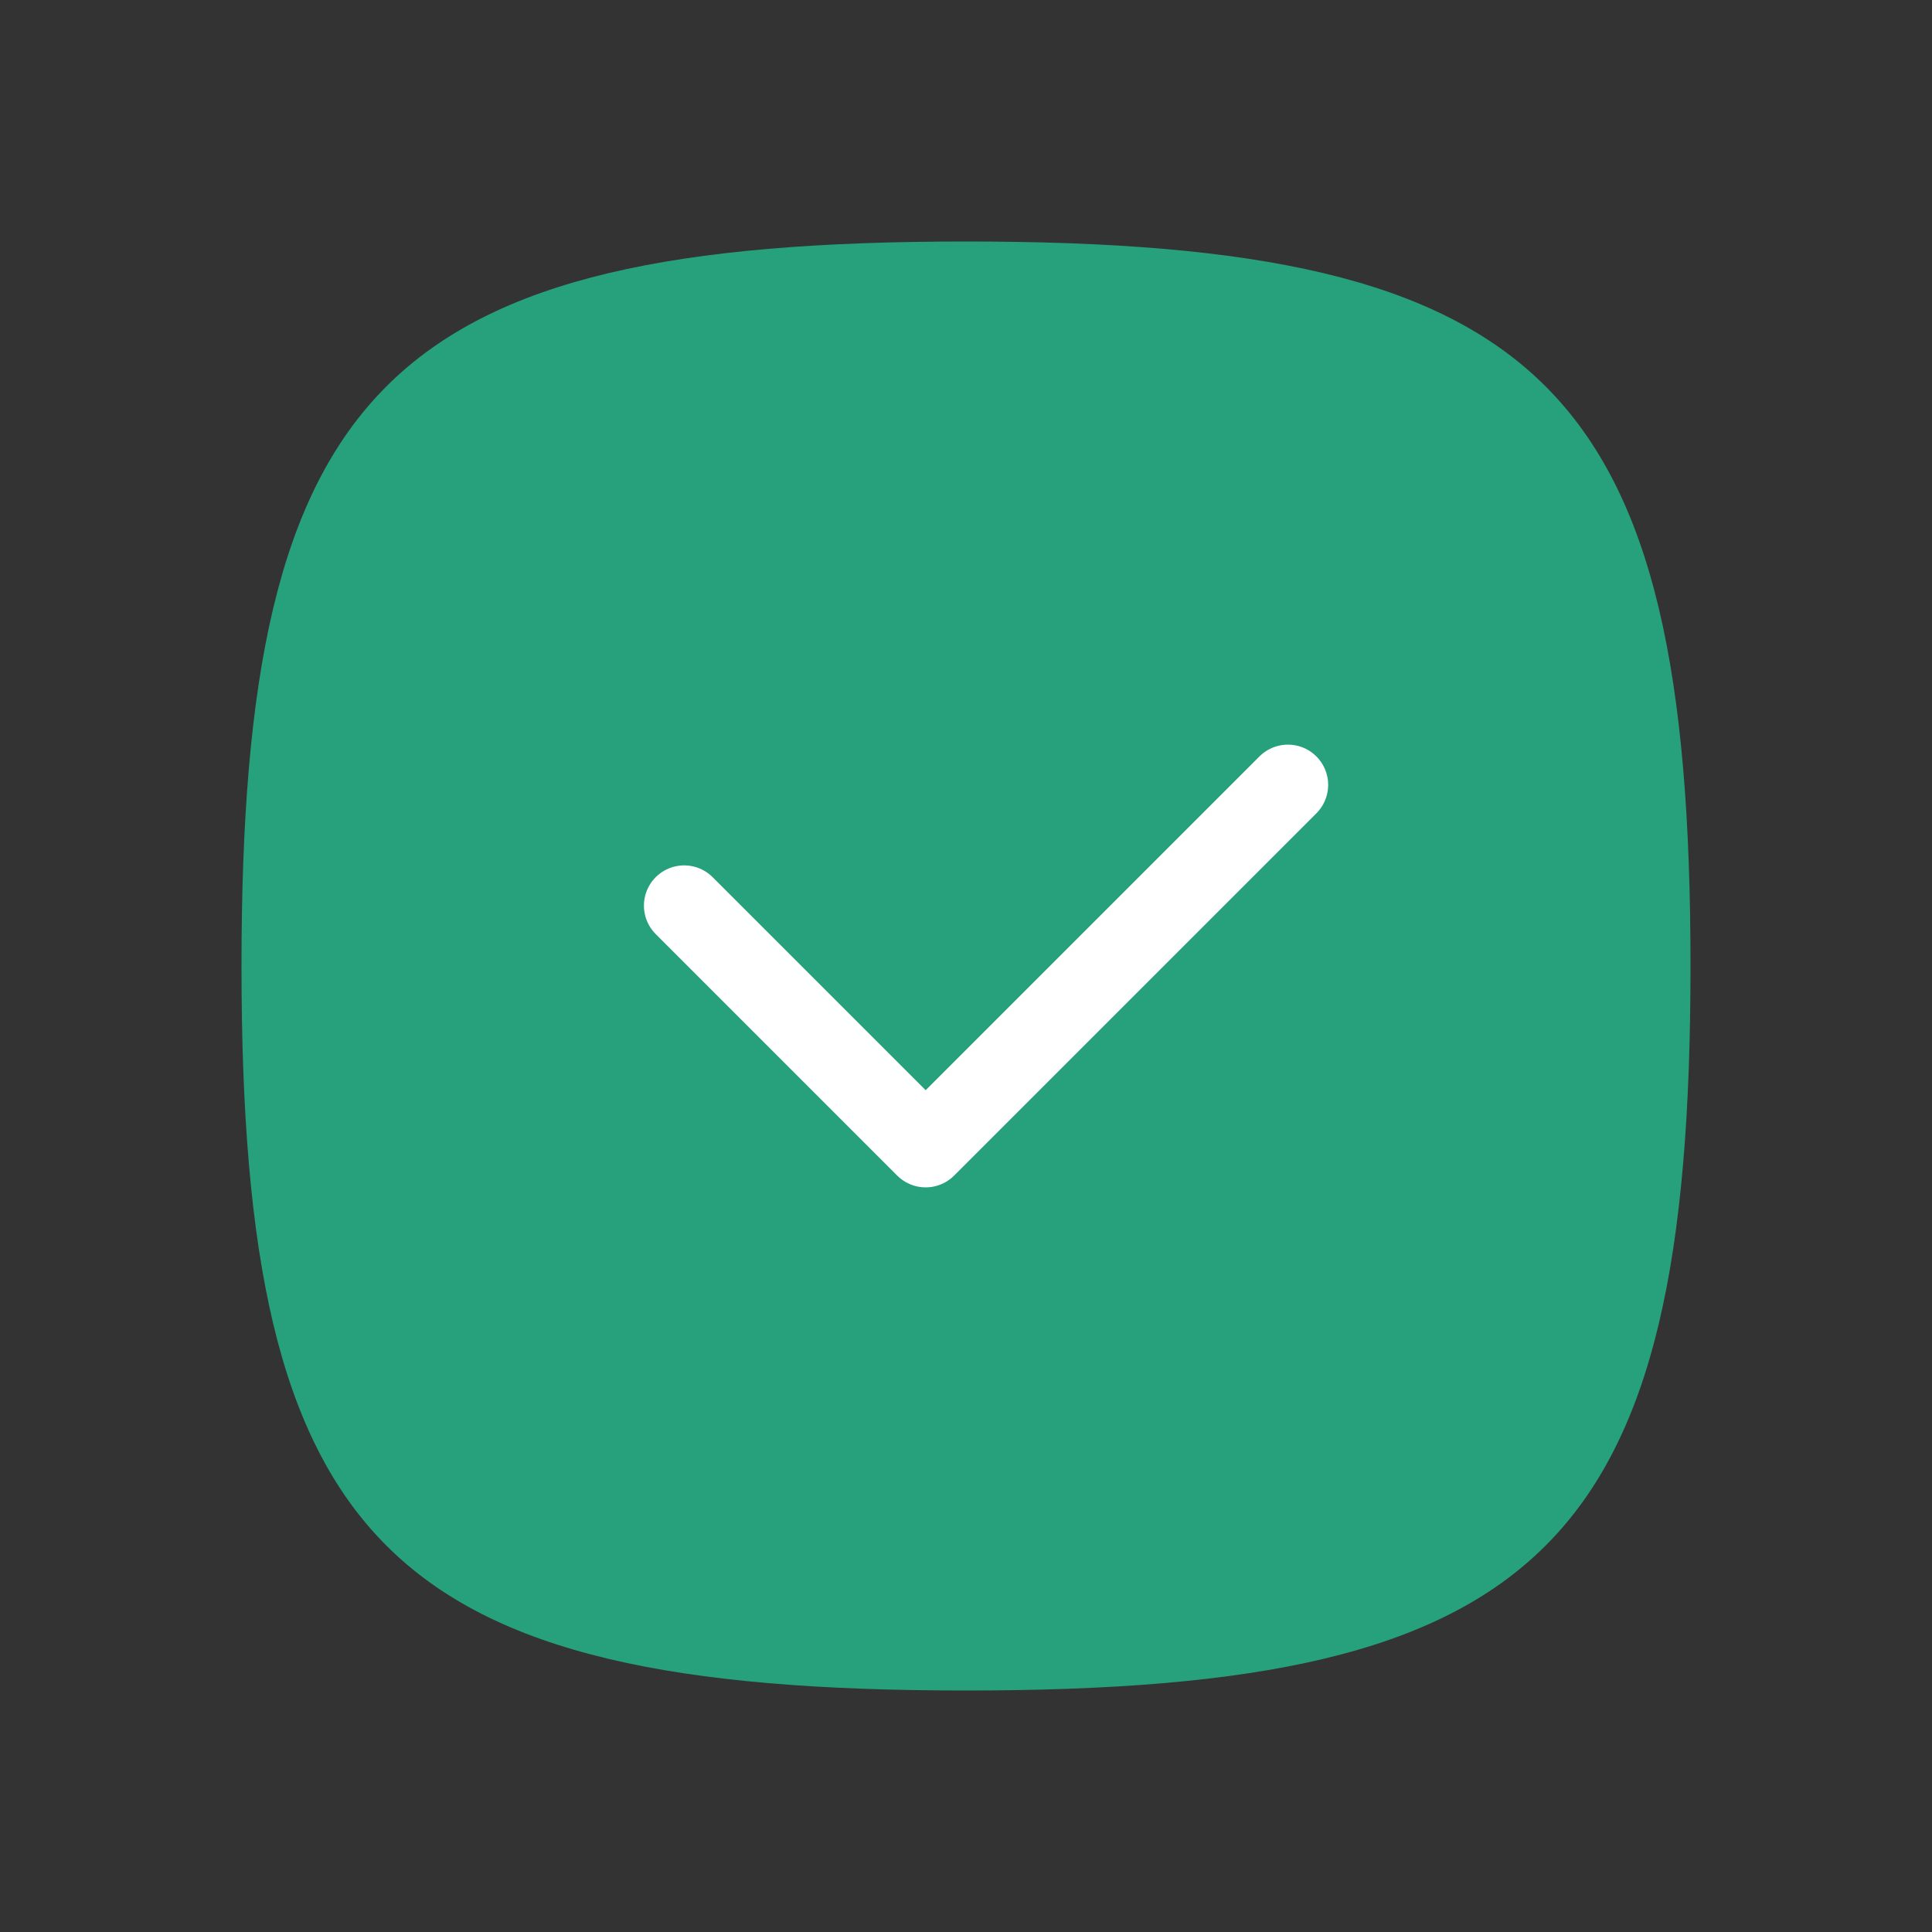 <svg width="32" height="32" fill="none" xmlns="http://www.w3.org/2000/svg"><rect width="100%" height="100%" fill="#333333" stroke="none"/><g clip-path="url(#clip0_18_6382)"><path d="M16 4c9.6 0 12 2.4 12 12s-2.4 12-12 12S4 25.6 4 16 6.4 4 16 4z" fill="#26A17B"/><path d="M21.332 13l-6 6-4-4" stroke="#fff" stroke-width="1.333" stroke-linecap="round" stroke-linejoin="round"/></g><defs><clipPath id="clip0_18_6382"><path fill="#fff" d="M0 0h32v32H0z"/></clipPath></defs></svg>